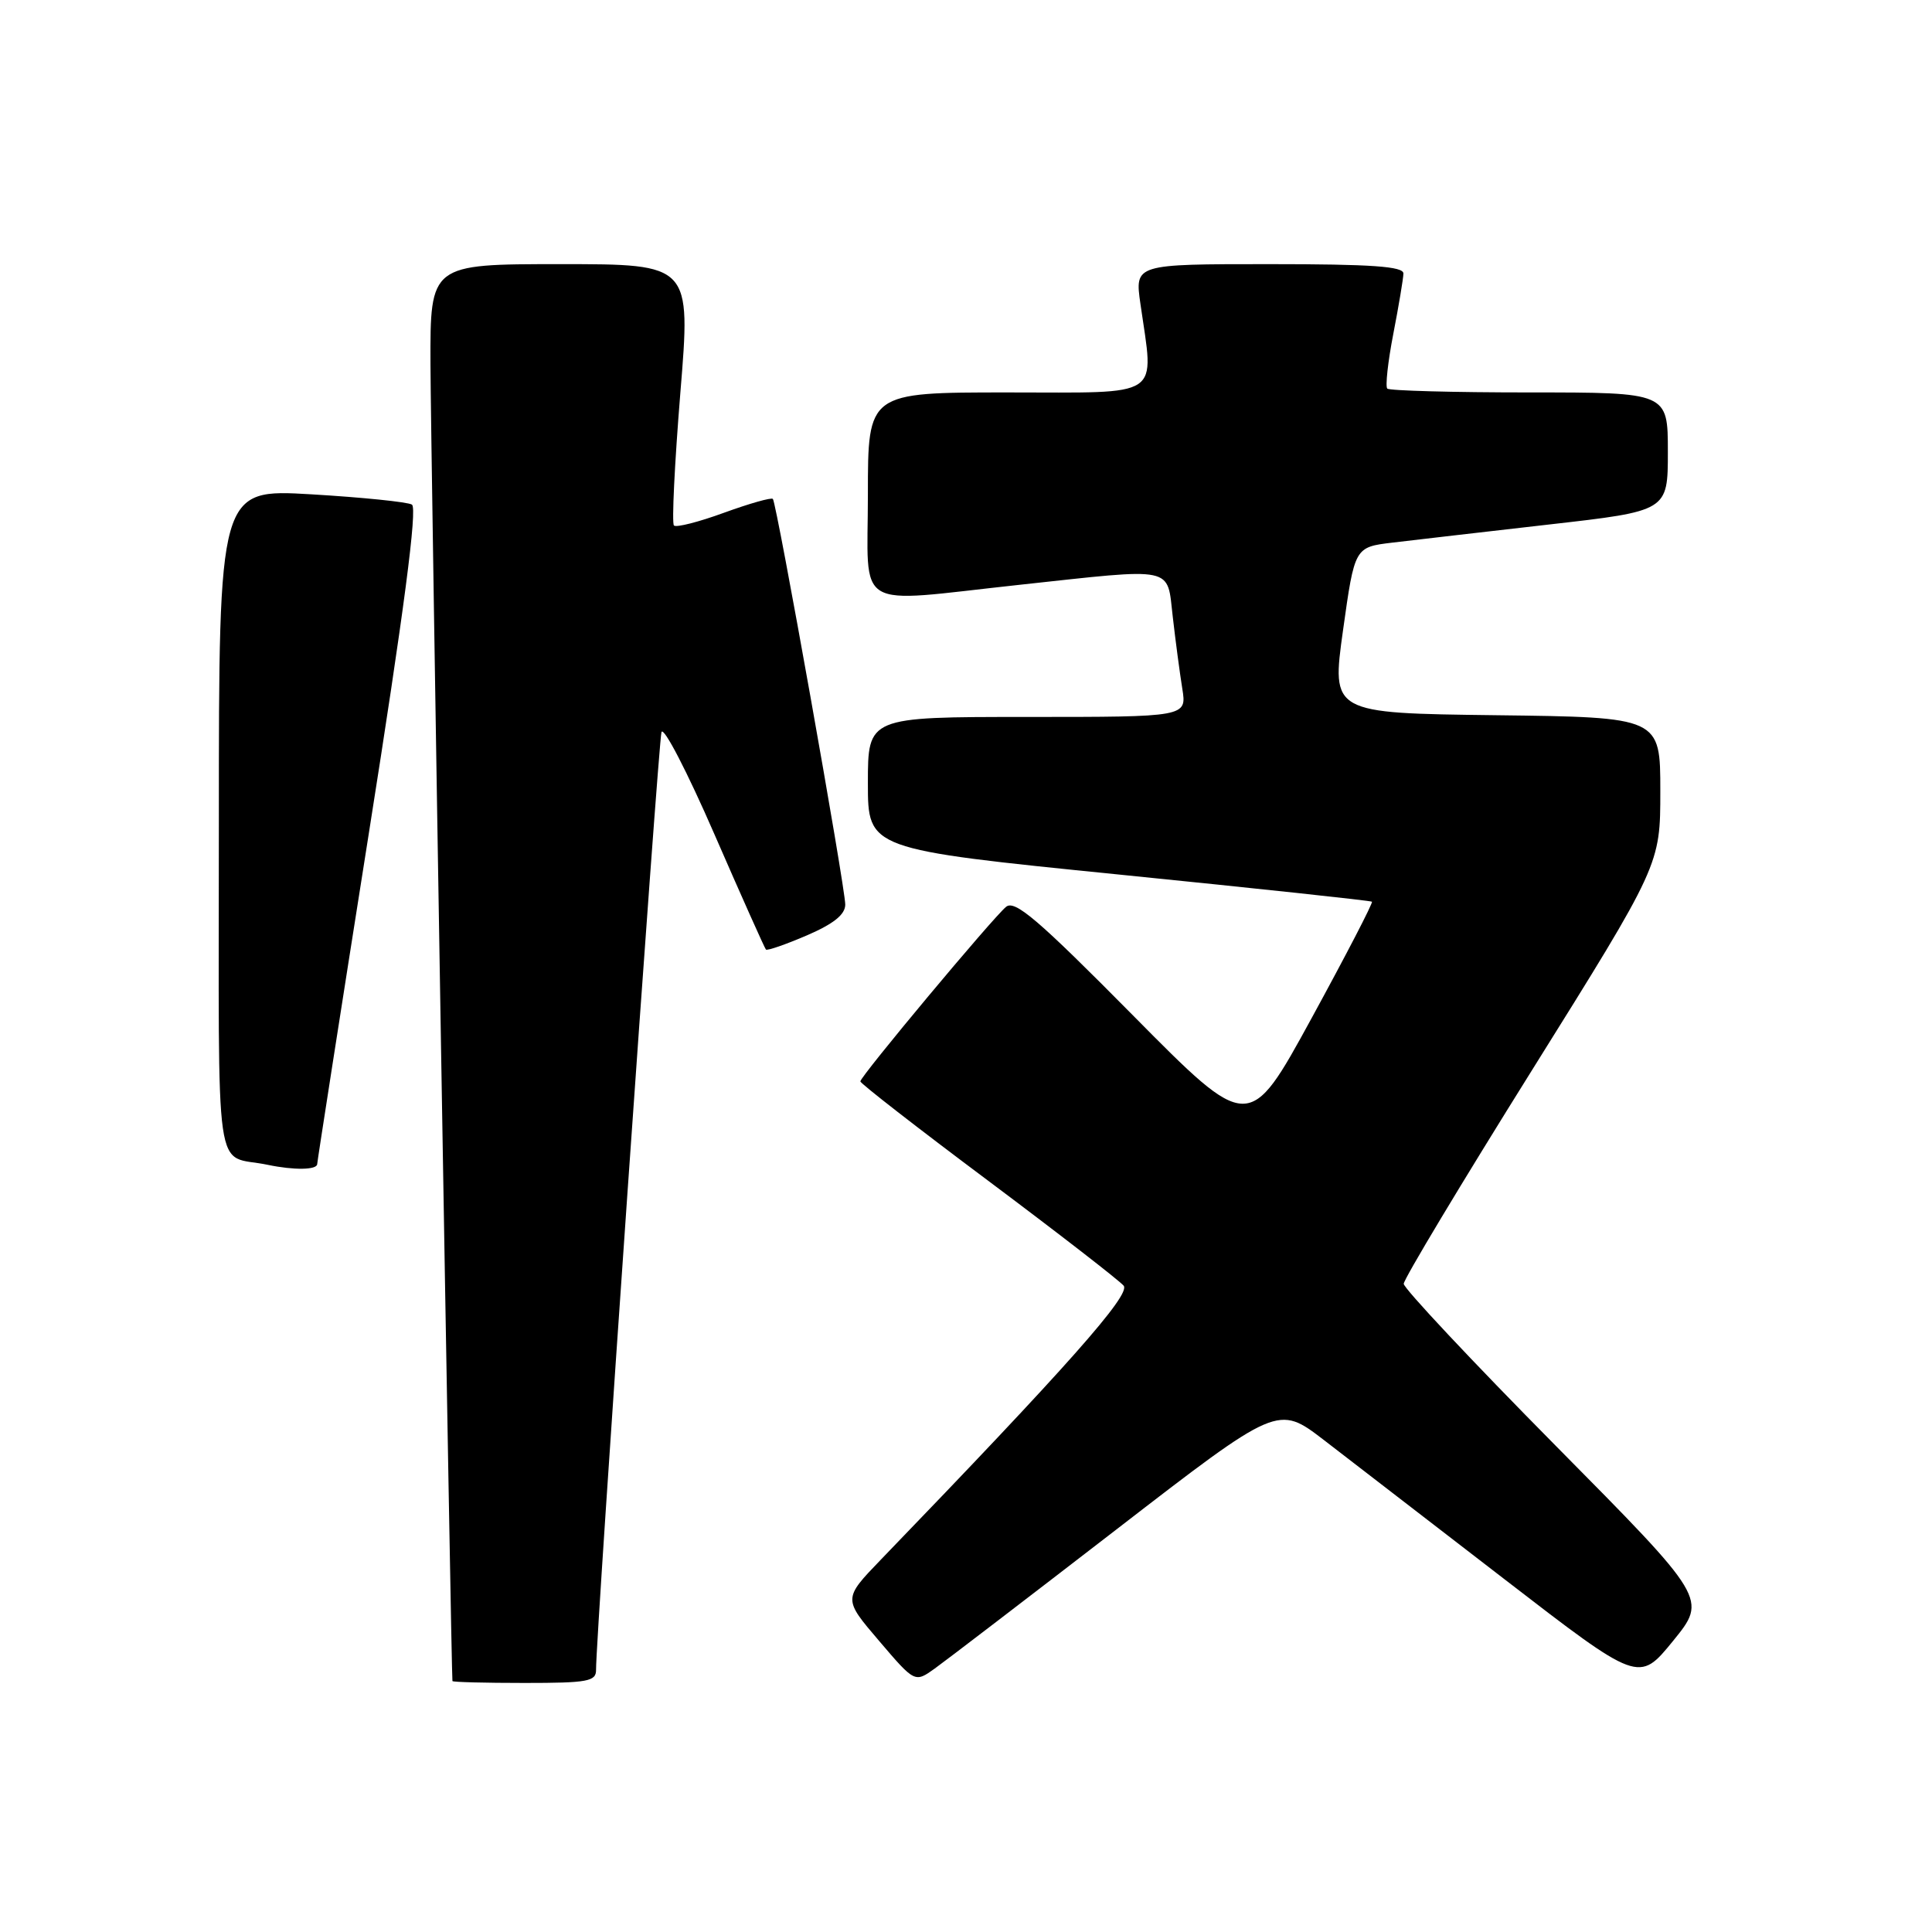 <?xml version="1.0" encoding="UTF-8" standalone="no"?>
<!DOCTYPE svg PUBLIC "-//W3C//DTD SVG 1.1//EN" "http://www.w3.org/Graphics/SVG/1.1/DTD/svg11.dtd" >
<svg xmlns="http://www.w3.org/2000/svg" xmlns:xlink="http://www.w3.org/1999/xlink" version="1.1" viewBox="0 0 256 256">
 <g >
 <path fill="currentColor"
d=" M 78.98 221.25 C 78.93 217.17 87.23 98.37 87.65 97.01 C 87.91 96.18 91.06 102.26 94.65 110.51 C 98.24 118.75 101.32 125.64 101.49 125.82 C 101.66 126.00 104.10 125.15 106.90 123.95 C 110.47 122.41 112.00 121.18 112.00 119.86 C 112.00 117.57 102.91 66.66 102.41 66.11 C 102.21 65.89 99.30 66.72 95.94 67.94 C 92.58 69.17 89.59 69.93 89.30 69.63 C 89.00 69.34 89.39 61.42 90.15 52.05 C 91.55 35.00 91.55 35.00 74.27 35.00 C 57.00 35.00 57.00 35.00 57.04 48.25 C 57.07 59.00 59.79 221.88 59.95 222.75 C 59.98 222.89 64.28 223.00 69.50 223.00 C 77.89 223.00 79.00 222.80 78.98 221.25 Z  M 147.92 202.67 C 169.33 186.14 169.33 186.14 175.42 190.81 C 178.76 193.38 189.52 201.67 199.33 209.24 C 217.16 222.99 217.16 222.99 221.69 217.43 C 226.22 211.86 226.22 211.86 206.11 191.54 C 195.05 180.36 186.00 170.71 186.00 170.11 C 186.00 169.50 193.65 156.76 203.00 141.80 C 220.00 114.59 220.00 114.59 220.00 104.81 C 220.00 95.04 220.00 95.04 198.21 94.77 C 176.42 94.50 176.42 94.50 177.96 83.50 C 179.50 72.50 179.50 72.50 184.50 71.90 C 187.25 71.57 196.59 70.49 205.25 69.50 C 221.00 67.71 221.00 67.71 221.00 59.86 C 221.00 52.00 221.00 52.00 202.67 52.00 C 192.58 52.00 184.10 51.77 183.82 51.49 C 183.55 51.21 183.90 47.95 184.62 44.24 C 185.34 40.53 185.94 36.94 185.96 36.25 C 185.99 35.30 181.79 35.00 168.18 35.00 C 150.36 35.00 150.36 35.00 151.11 40.25 C 152.92 52.96 154.36 52.00 133.50 52.00 C 115.00 52.00 115.00 52.00 115.00 65.50 C 115.00 81.22 112.80 79.90 135.00 77.50 C 155.97 75.23 154.60 74.95 155.40 81.75 C 155.76 84.91 156.33 89.19 156.66 91.25 C 157.26 95.00 157.26 95.00 136.13 95.00 C 115.00 95.00 115.00 95.00 115.00 103.77 C 115.00 112.53 115.00 112.53 148.25 115.88 C 166.54 117.72 181.63 119.34 181.79 119.48 C 181.95 119.63 178.35 126.57 173.79 134.92 C 165.50 150.09 165.50 150.09 150.11 134.53 C 137.55 121.83 134.47 119.20 133.31 120.16 C 131.51 121.65 114.00 142.63 114.00 143.29 C 114.00 143.56 121.61 149.48 130.92 156.44 C 140.23 163.41 148.31 169.67 148.89 170.36 C 149.87 171.54 141.42 181.07 116.71 206.67 C 111.72 211.85 111.72 211.85 116.47 217.41 C 121.22 222.98 121.22 222.98 123.86 221.09 C 125.31 220.05 136.14 211.76 147.92 202.67 Z  M 42.03 154.25 C 42.05 153.84 45.12 134.15 48.86 110.50 C 53.54 80.94 55.33 67.30 54.58 66.86 C 53.99 66.51 47.99 65.90 41.25 65.50 C 29.00 64.78 29.00 64.78 29.00 108.87 C 29.00 158.06 28.25 152.81 35.50 154.35 C 38.95 155.07 42.00 155.03 42.03 154.25 Z "/>
</g>
</svg>